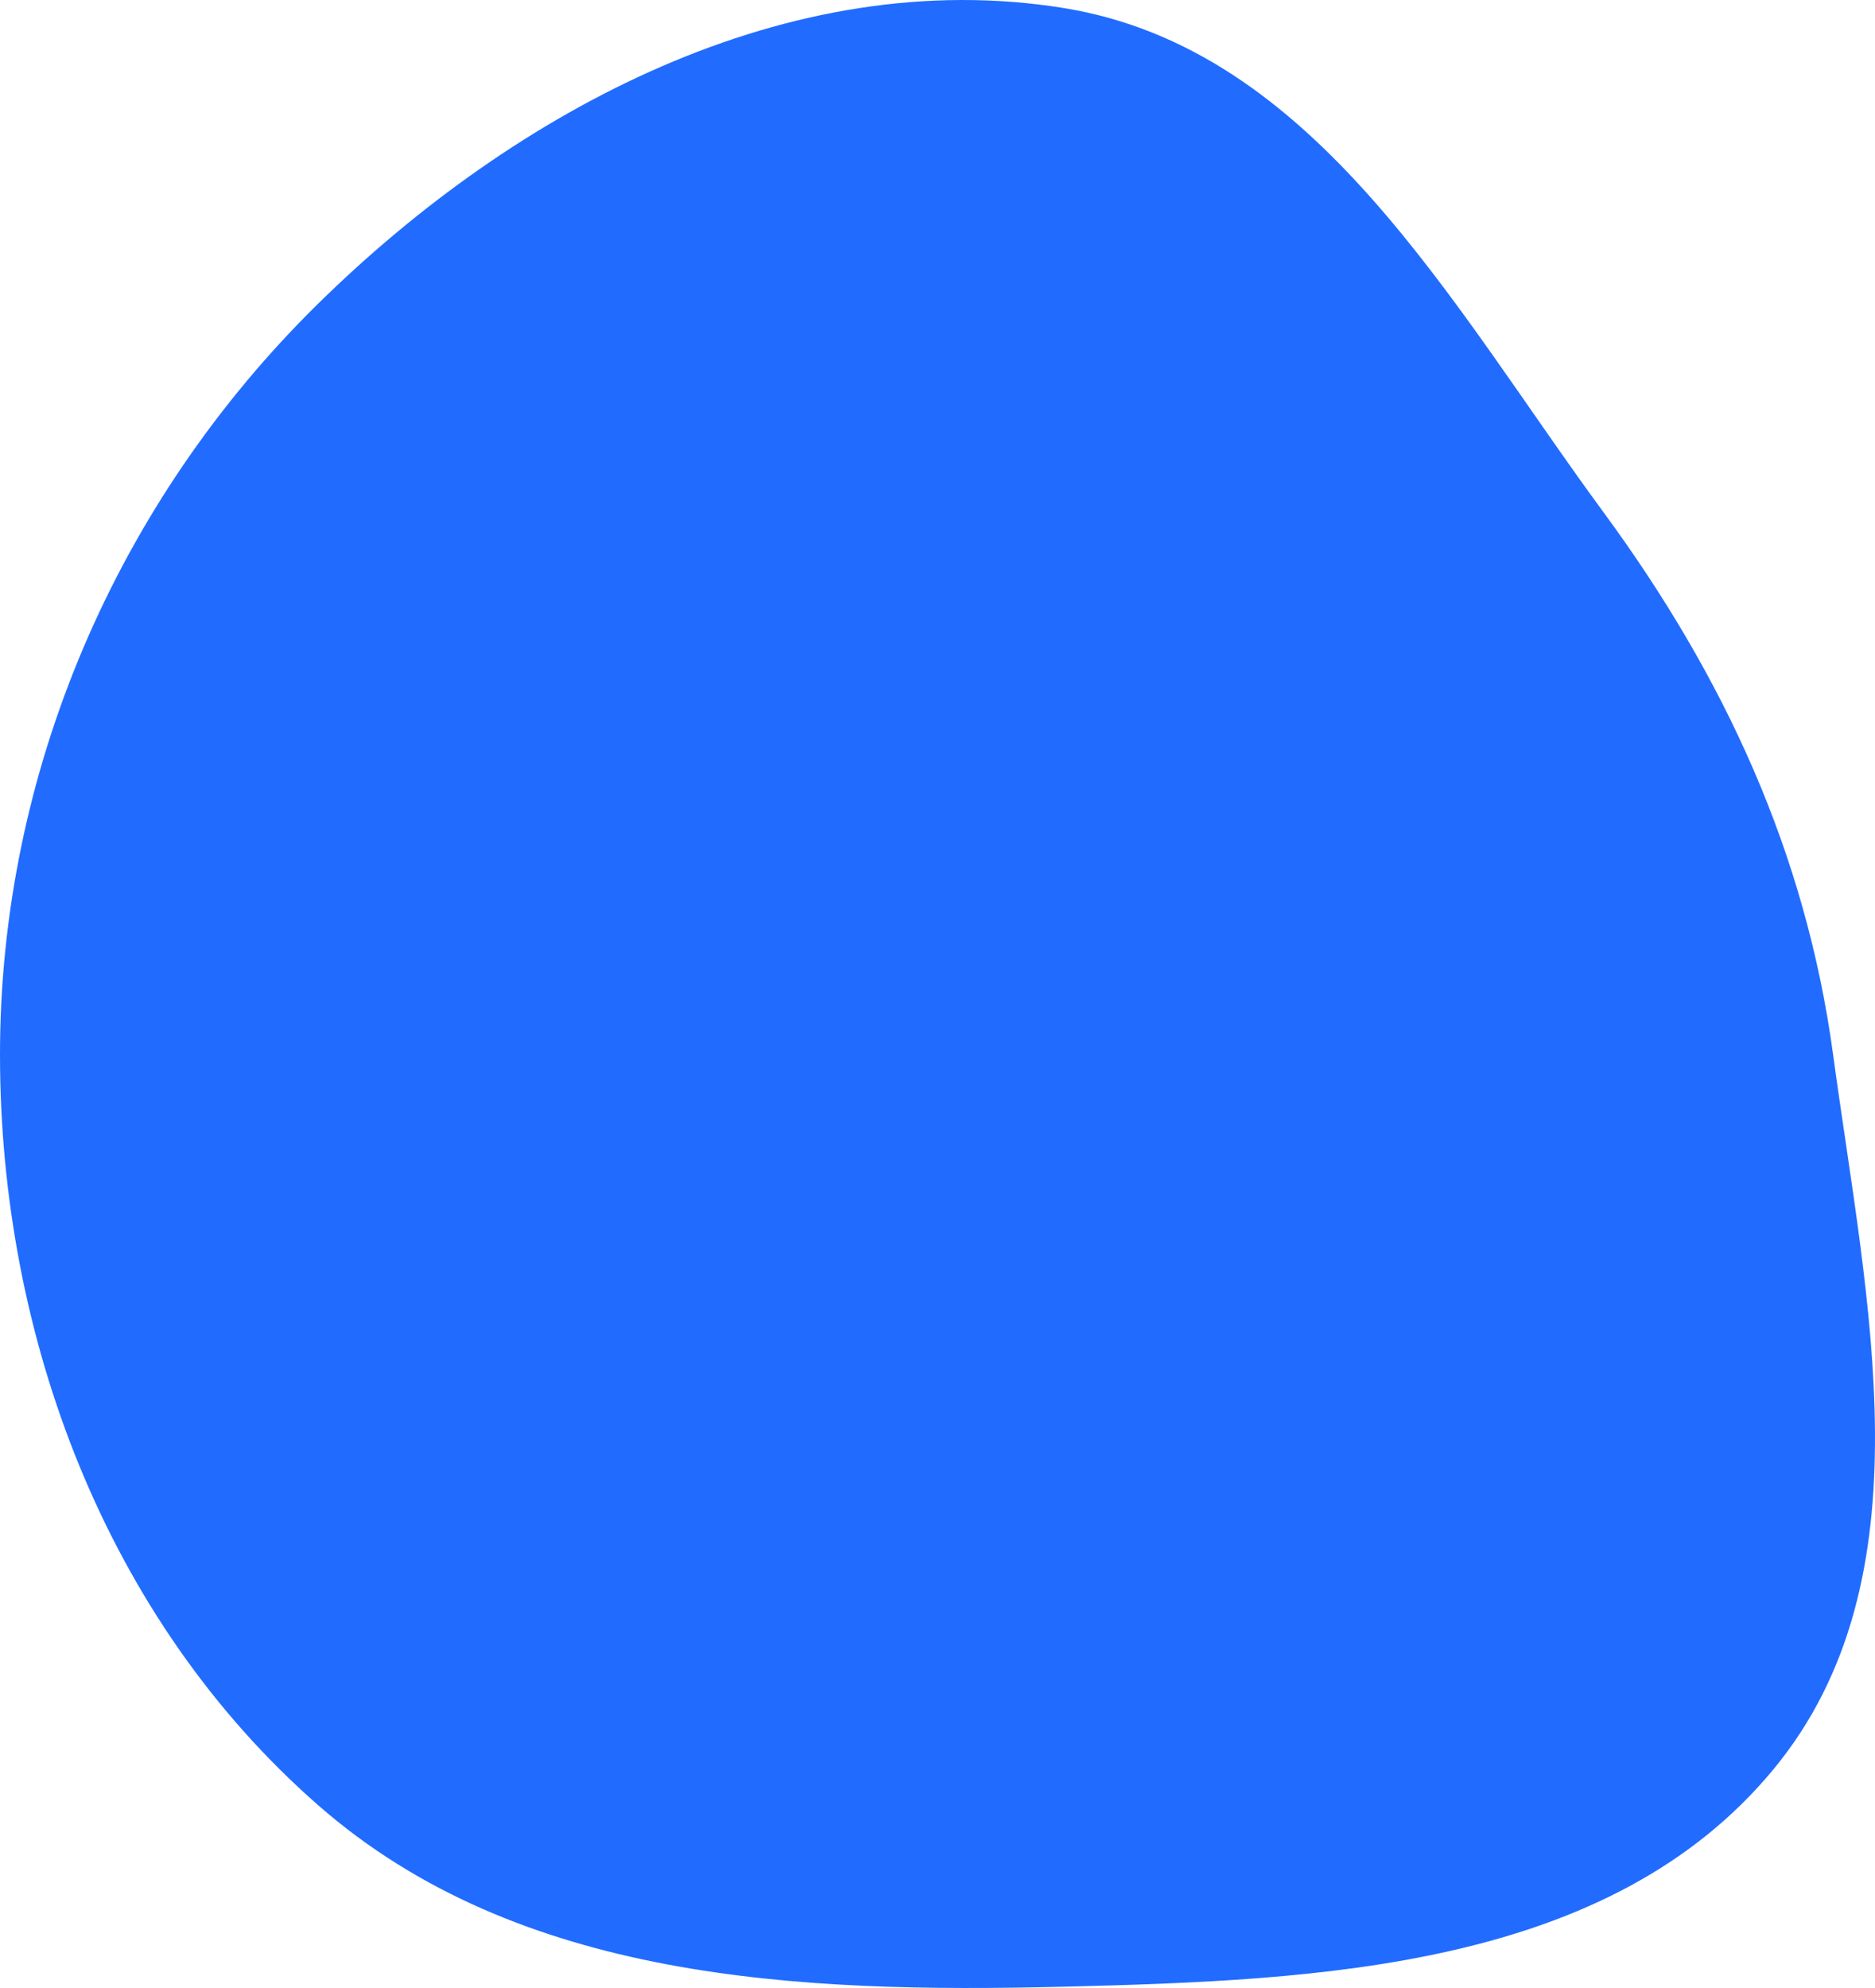 <svg width="100" height="106" viewBox="0 0 100 106" fill="none" xmlns="http://www.w3.org/2000/svg">
<path fill-rule="evenodd" clip-rule="evenodd" d="M2.7146e-06 56.257C0.007 71.325 5.667 86.357 16.965 96.251C27.657 105.614 42.555 106.281 56.727 105.931C70.437 105.593 85.822 104.946 94.587 94.337C103.001 84.153 99.545 69.378 97.769 56.257C96.306 45.452 91.958 36.071 85.513 27.303C77.421 16.296 70.165 2.598 56.727 0.428C42.089 -1.936 27.527 5.799 16.93 16.228C6.219 26.77 -0.007 41.183 2.7146e-06 56.257Z" fill="#216CFF"/>
</svg>

